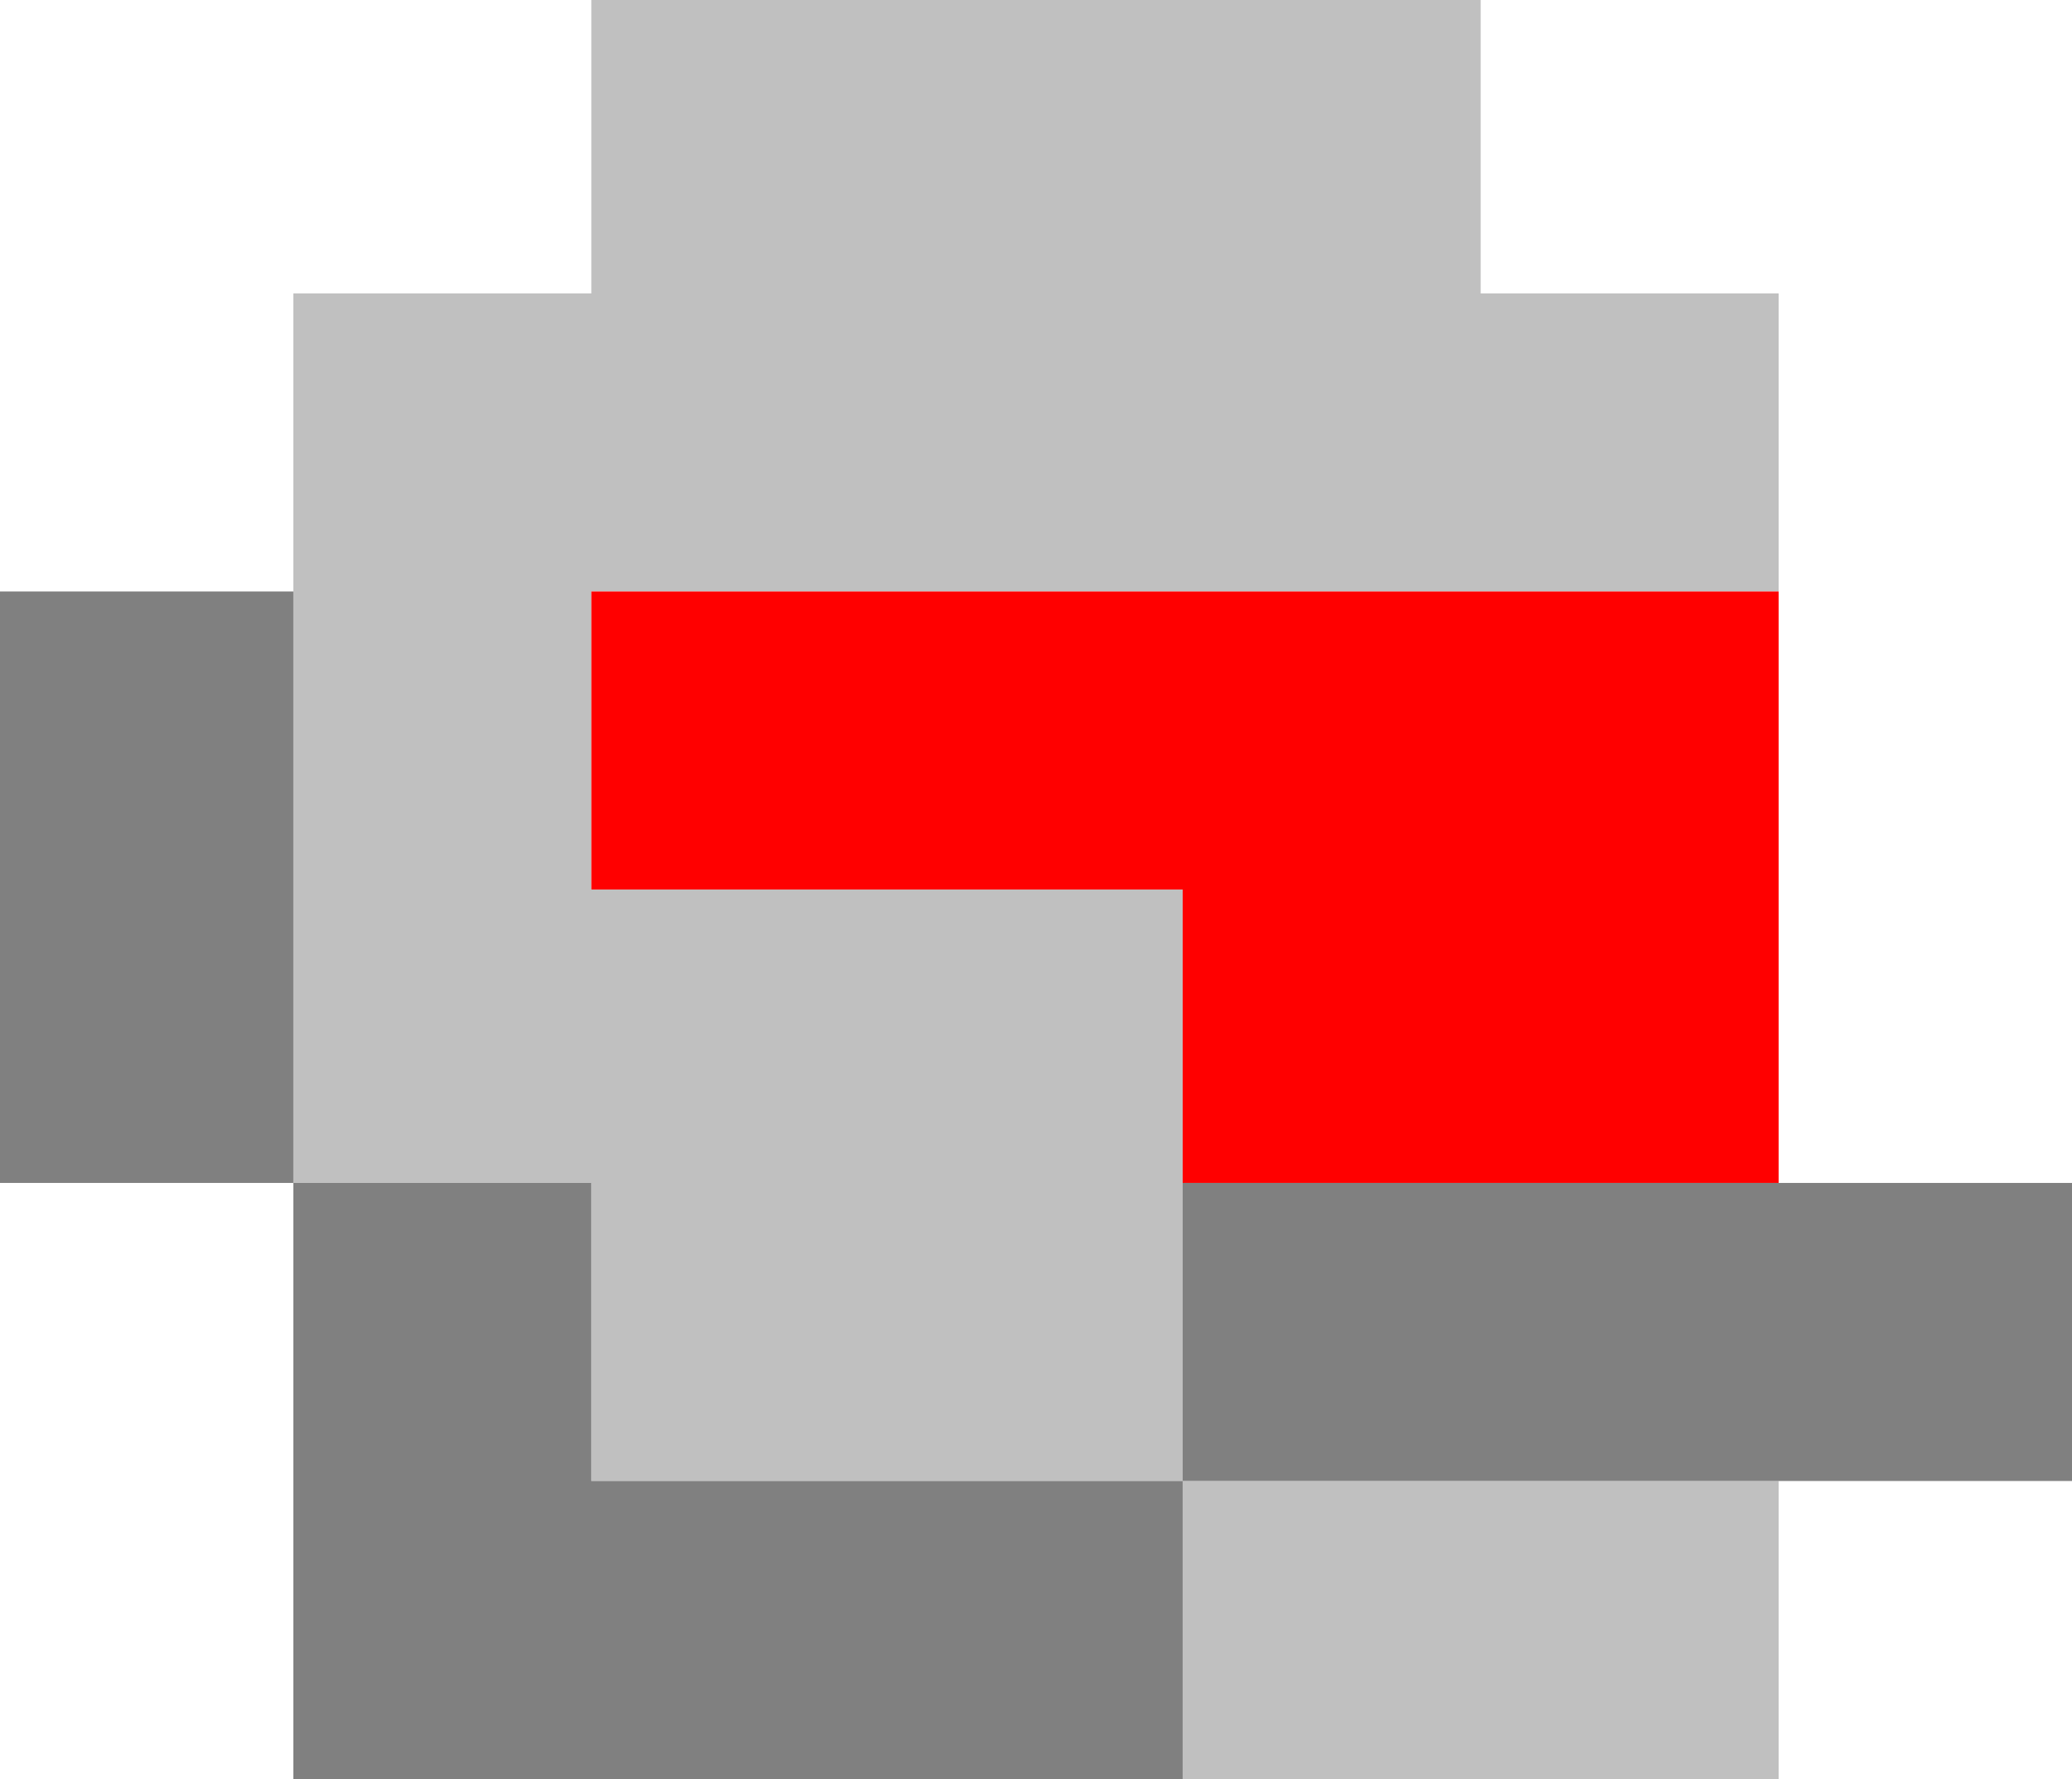 <?xml version="1.0" encoding="UTF-8" standalone="no"?>
<svg xmlns:ffdec="https://www.free-decompiler.com/flash" xmlns:xlink="http://www.w3.org/1999/xlink" ffdec:objectType="shape" height="19.1px" width="22.25px" xmlns="http://www.w3.org/2000/svg">
  <g transform="matrix(1.0, 0.0, 0.0, 1.0, 9.25, 18.45)">
    <path d="M-6.1 -12.1 L-6.1 -15.3 -2.9 -15.3 -2.9 -18.45 6.65 -18.45 6.65 -15.3 9.85 -15.3 9.85 -12.1 -2.9 -12.1 -2.9 -8.9 3.45 -8.9 3.45 -5.75 3.45 -2.55 -2.9 -2.55 -2.9 -5.75 -6.1 -5.75 -6.1 -12.1 M9.85 -2.55 L9.85 0.65 3.45 0.65 3.45 -2.55 9.85 -2.55" fill="#c0c0c0" fill-rule="evenodd" stroke="none"/>
    <path d="M9.85 -12.1 L9.85 -5.75 3.45 -5.75 3.45 -8.9 -2.9 -8.9 -2.9 -12.1 9.85 -12.1" fill="#ff0000" fill-rule="evenodd" stroke="none"/>
    <path d="M9.85 -5.75 L13.0 -5.75 13.0 -2.55 9.85 -2.55 3.45 -2.55 3.45 -5.75 9.85 -5.75 M3.45 0.65 L-6.1 0.65 -6.1 -5.75 -9.25 -5.75 -9.25 -12.1 -6.1 -12.1 -6.1 -5.75 -2.9 -5.75 -2.9 -2.55 3.45 -2.55 3.45 0.65" fill="#808080" fill-rule="evenodd" stroke="none"/>
  </g>
</svg>
